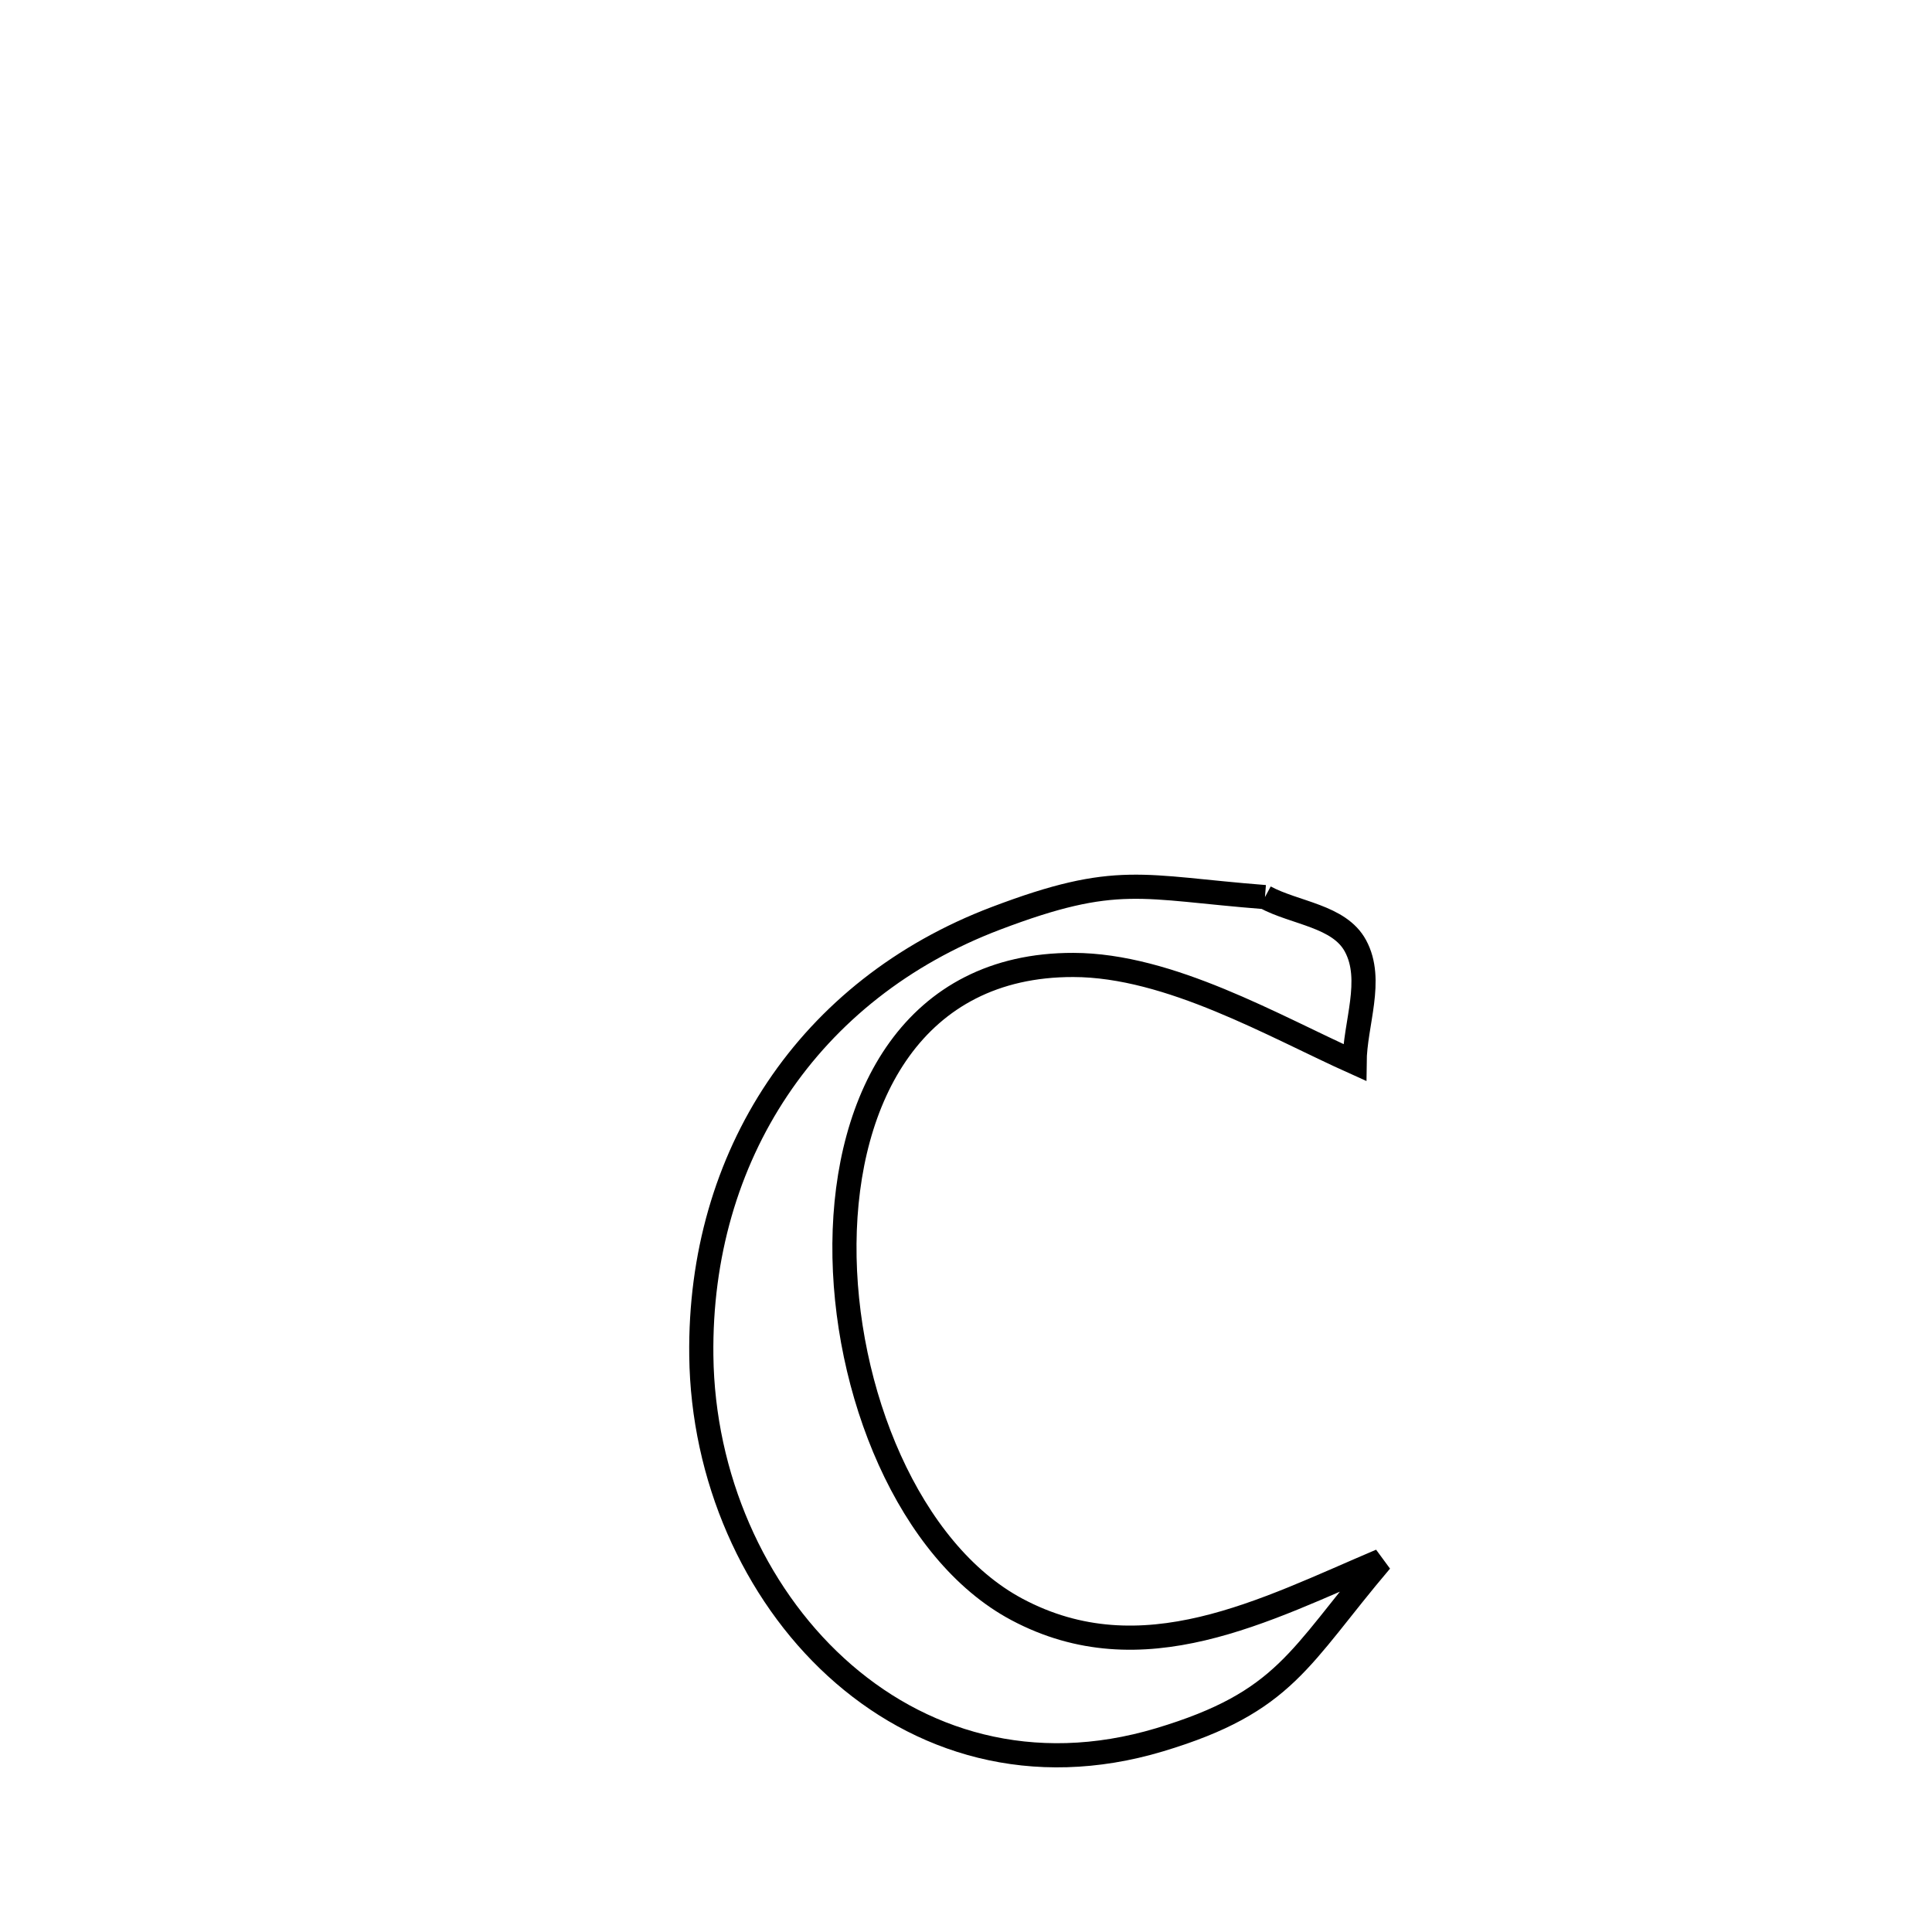 <svg xmlns="http://www.w3.org/2000/svg" viewBox="0.0 0.0 24.0 24.0" height="200px" width="200px"><path fill="none" stroke="black" stroke-width=".3" stroke-opacity="1.0"  filling="0" d="M15.714 11.144 L15.714 11.144 C16.089 11.346 16.636 11.376 16.838 11.75 C17.068 12.175 16.831 12.716 16.827 13.198 L16.827 13.198 C15.825 12.748 14.528 11.989 13.334 11.987 C11.351 11.983 10.505 13.627 10.49 15.45 C10.475 17.274 11.291 19.277 12.631 19.992 C14.191 20.824 15.716 19.998 17.153 19.389 L17.153 19.389 C16.136 20.587 15.972 21.142 14.406 21.612 C12.822 22.087 11.408 21.646 10.385 20.71 C9.362 19.774 8.73 18.344 8.712 16.842 C8.681 14.36 10.046 12.29 12.371 11.408 C13.881 10.835 14.174 11.024 15.714 11.144 L15.714 11.144"></path></svg>